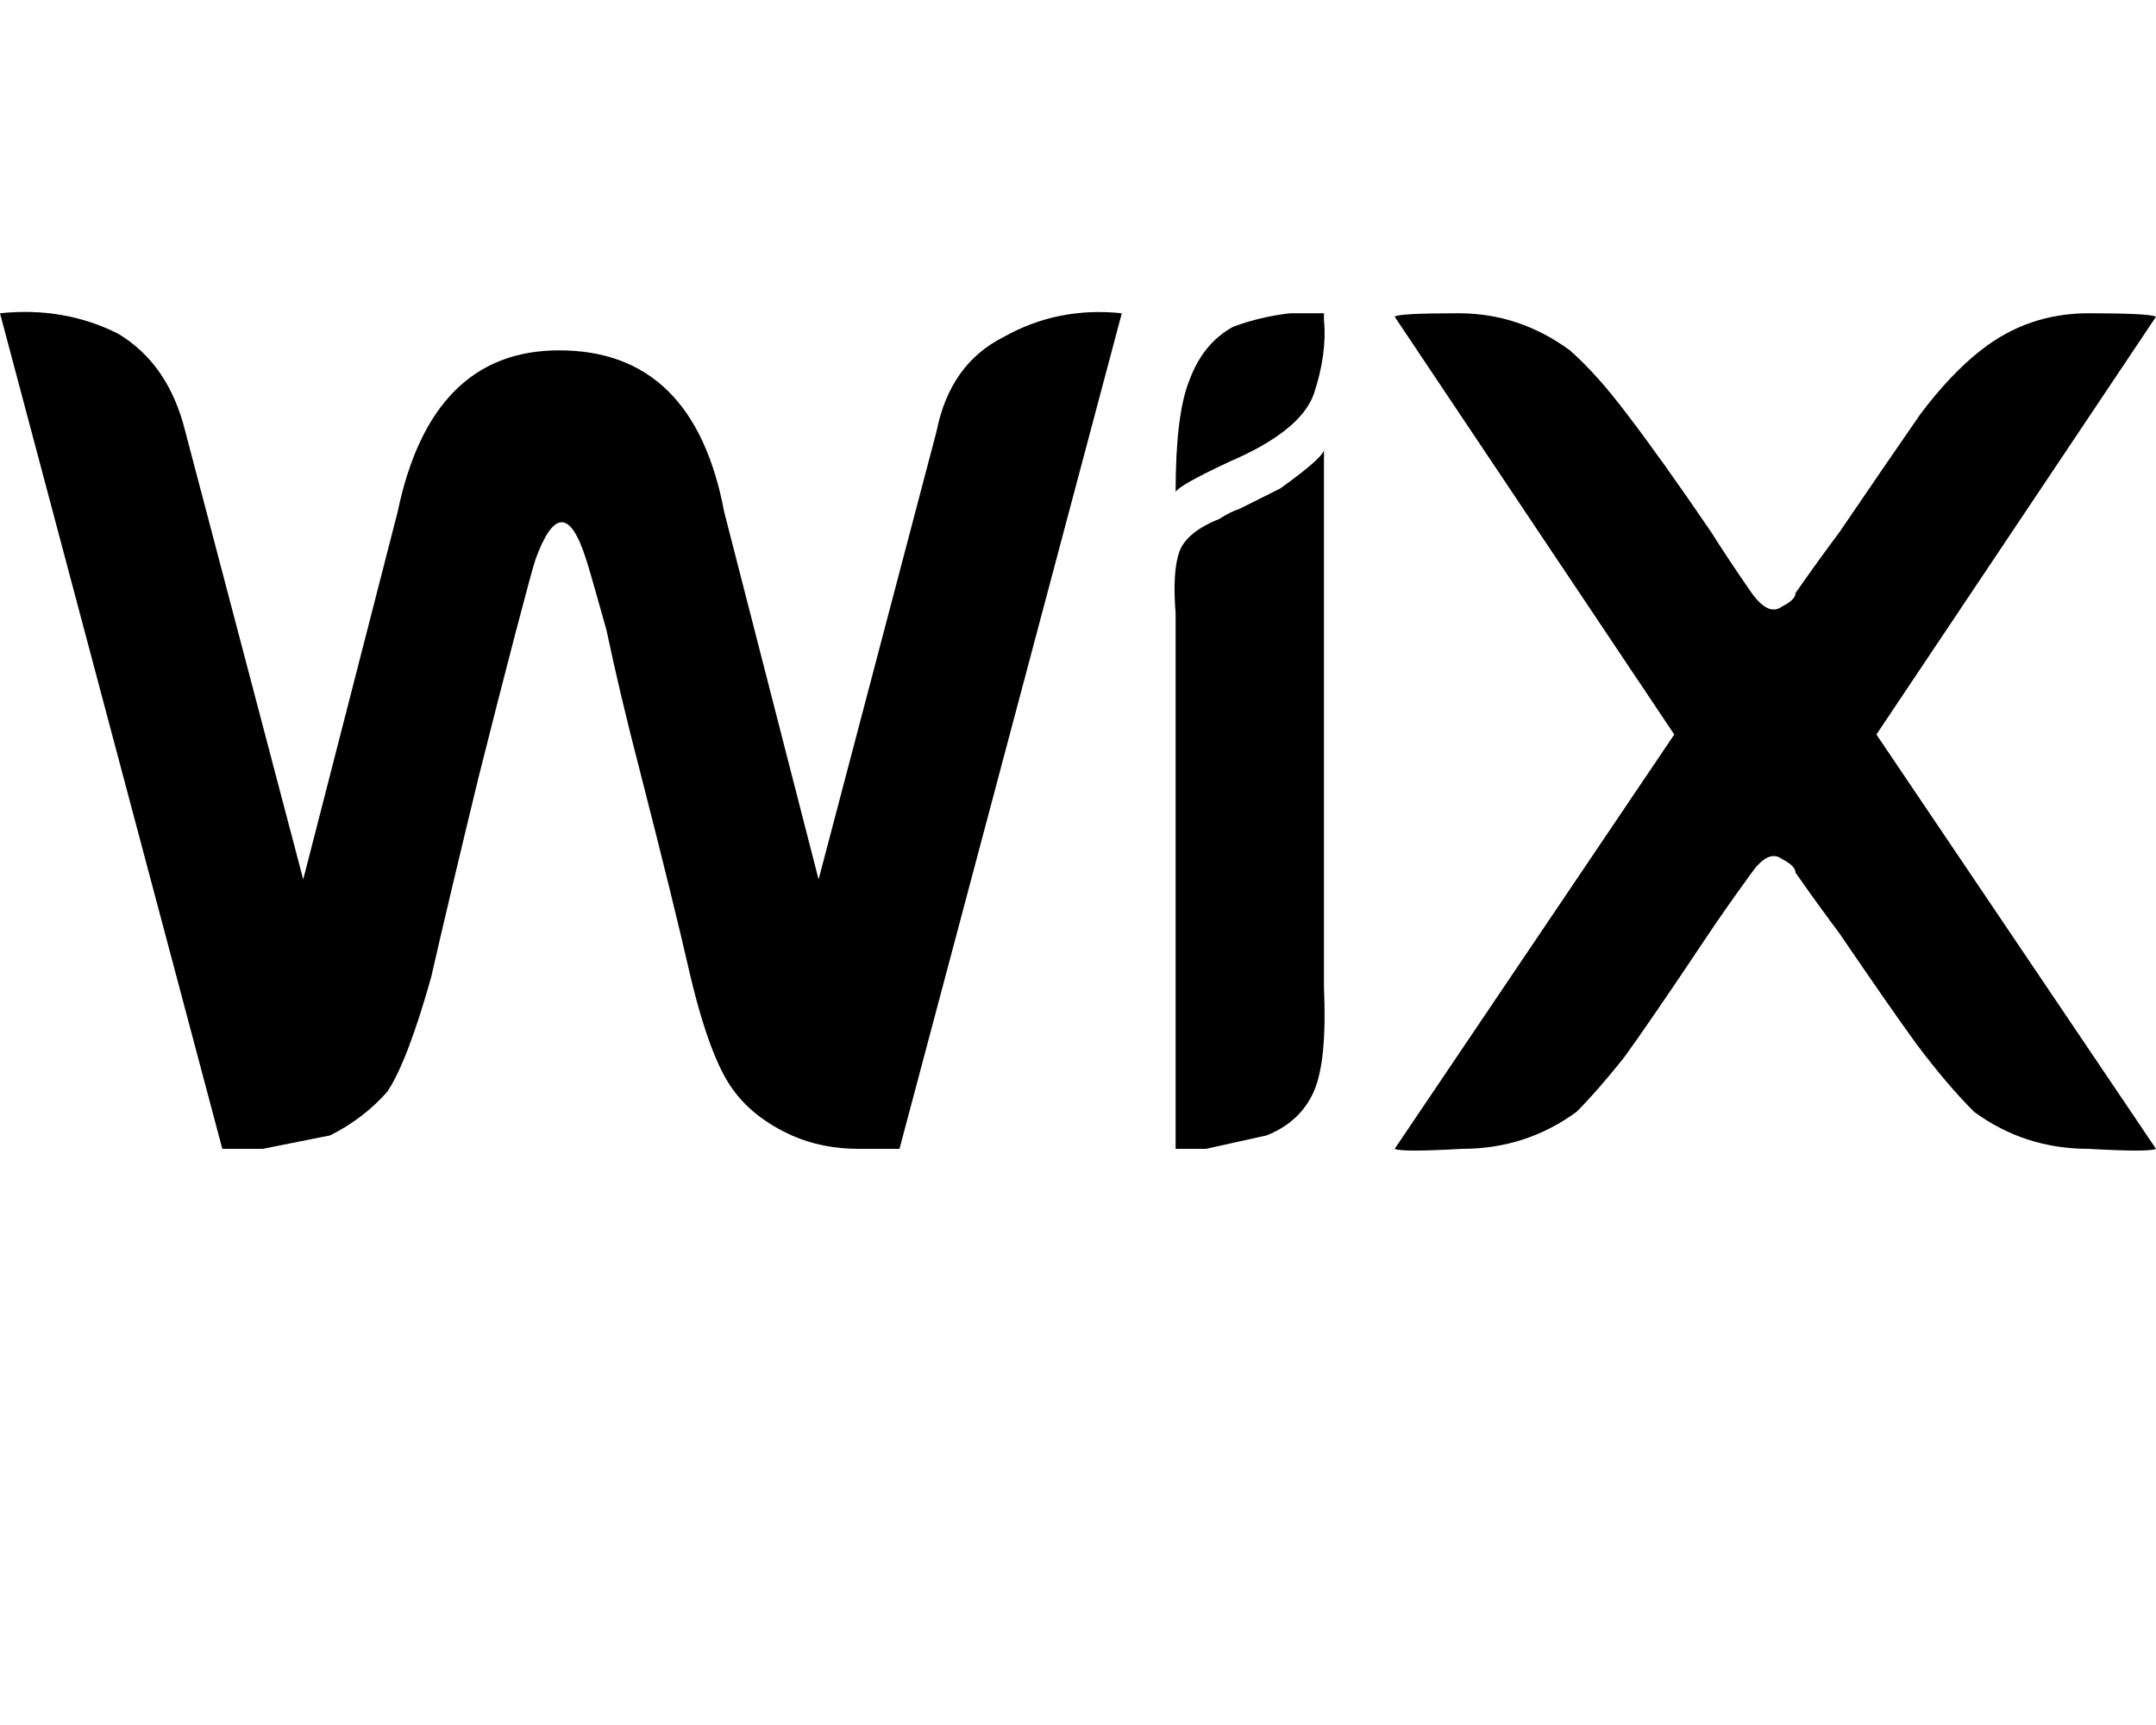 <svg height="1000" width="1250" xmlns="http://www.w3.org/2000/svg"><path d="M767.6 181.6v3.9q1.9 19.6 -5.9 43 -7.8 21.5 -48.8 39.1 -29.3 13.7 -31.3 17.6 0 -45 7.9 -64.5 7.8 -21.5 25.3 -31.2 15.7 -5.9 33.2 -7.9h19.6zM543 250l-68.4 259.8L543 250l-68.4 259.8L419.9 296.9q-17.6 -93.8 -95.7 -93.8 -74.2 0 -93.7 93.8l-54.7 212.9L107.4 250q-9.7 -39.1 -39 -56.6Q37.1 177.7 0 181.6L128.9 666h23.4t39.1 -7.8q19.5 -9.8 33.2 -25.4 11.7 -17.6 25.4 -66.4 9.8 -43 27.3 -115.2 11.8 -46.9 21.5 -84t11.7 -43q15.7 -42.9 29.3 0 2 5.9 11.8 41 7.8 37.1 19.5 82.1 19.5 76.1 29.3 119.1 11.7 48.8 25.4 66.4 11.7 15.6 33.2 25.4 17.6 7.8 39 7.8h23.5L650.4 181.6q-37.1 -3.9 -68.4 13.7 -31.2 15.6 -39 54.7zm224.6 9.8q1.9 3.9 -25.4 23.4l-23.4 11.7q-5.9 2 -11.8 5.9 -19.5 7.8 -23.4 19.5t-2 35.2V666h17.6t35.2 -7.8q19.5 -7.8 27.3 -25.4t5.9 -60.5V259.8zm320.3 166L1250 183.6l-162.1 242.2L1250 183.6q-3.9 -2 -39.1 -2t-62.5 21.5q-17.5 13.7 -35.1 37.1 -17.6 25.4 -46.9 68.4 -11.7 15.6 -25.4 35.2 0 3.9 -7.8 7.8 -7.8 5.8 -17.6 -7.8Q1002 324.2 992.2 308.6q-29.3 -43 -48.8 -68.4 -17.6 -23.4 -33.2 -37.1 -29.3 -21.5 -64.5 -21.5t-37.1 2l162.1 242.2L808.6 666q3.9 2 39.1 0 37.1 0 66.4 -21.5 11.7 -11.7 27.3 -31.2 15.6 -21.5 46.9 -68.4 11.7 -17.6 27.3 -39 9.8 -13.7 17.6 -7.9 7.8 4 7.8 7.9 13.7 19.5 25.4 35.1 29.3 43 44.9 64.5 17.6 23.4 33.2 39 29.3 21.5 66.4 21.5 35.2 2 39.1 0L1087.9 425.8z"/></svg>